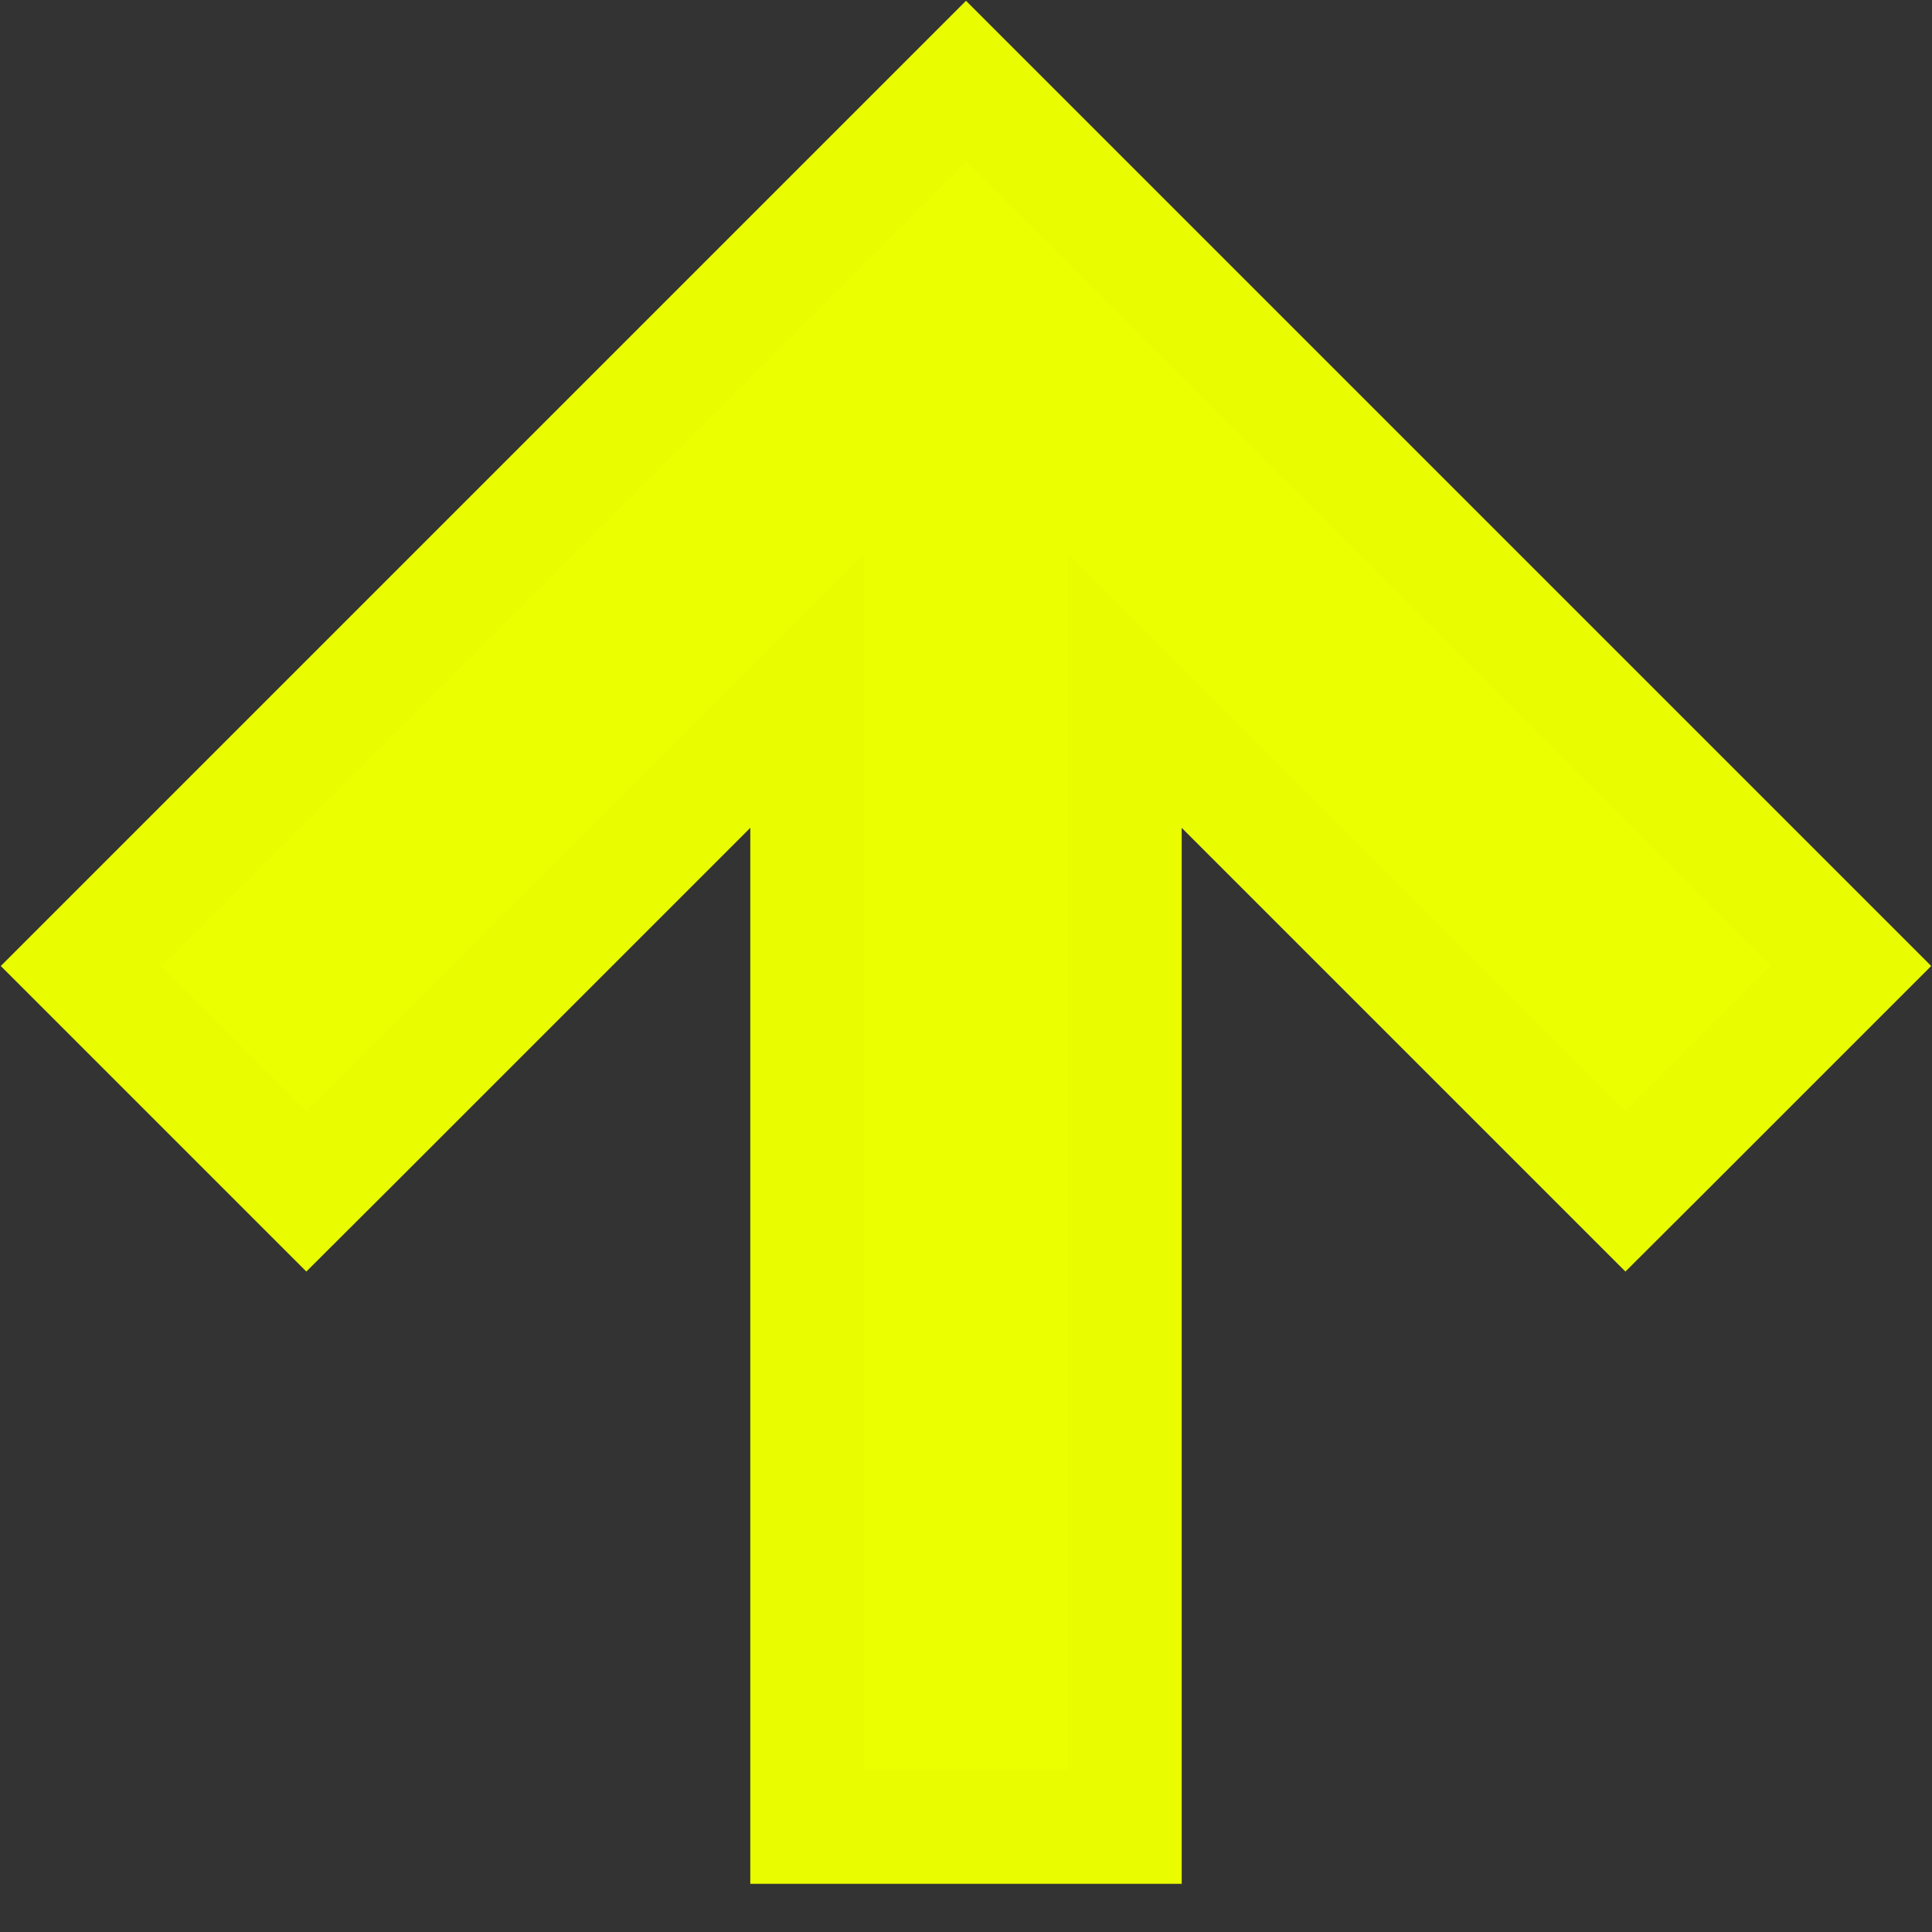 <svg width="17" height="17" viewBox="0 0 17 17" fill="none" xmlns="http://www.w3.org/2000/svg">
<rect x="0" y="0" width="17" height="17" fill="#333333" stroke="none"/>
<path d="M9.393 16.076H9.898V15.571V6.077L13.946 10.125L14.303 10.482L14.661 10.125L15.929 8.857L16.286 8.5L15.929 8.143L8.857 1.071L8.5 0.714L8.143 1.071L1.071 8.143L0.714 8.5L1.071 8.857L2.339 10.125L2.696 10.482L3.054 10.125L7.102 6.077V15.571V16.076H7.607H9.393Z" fill="#EBFF00" stroke="#E9FD00"/>
</svg>
